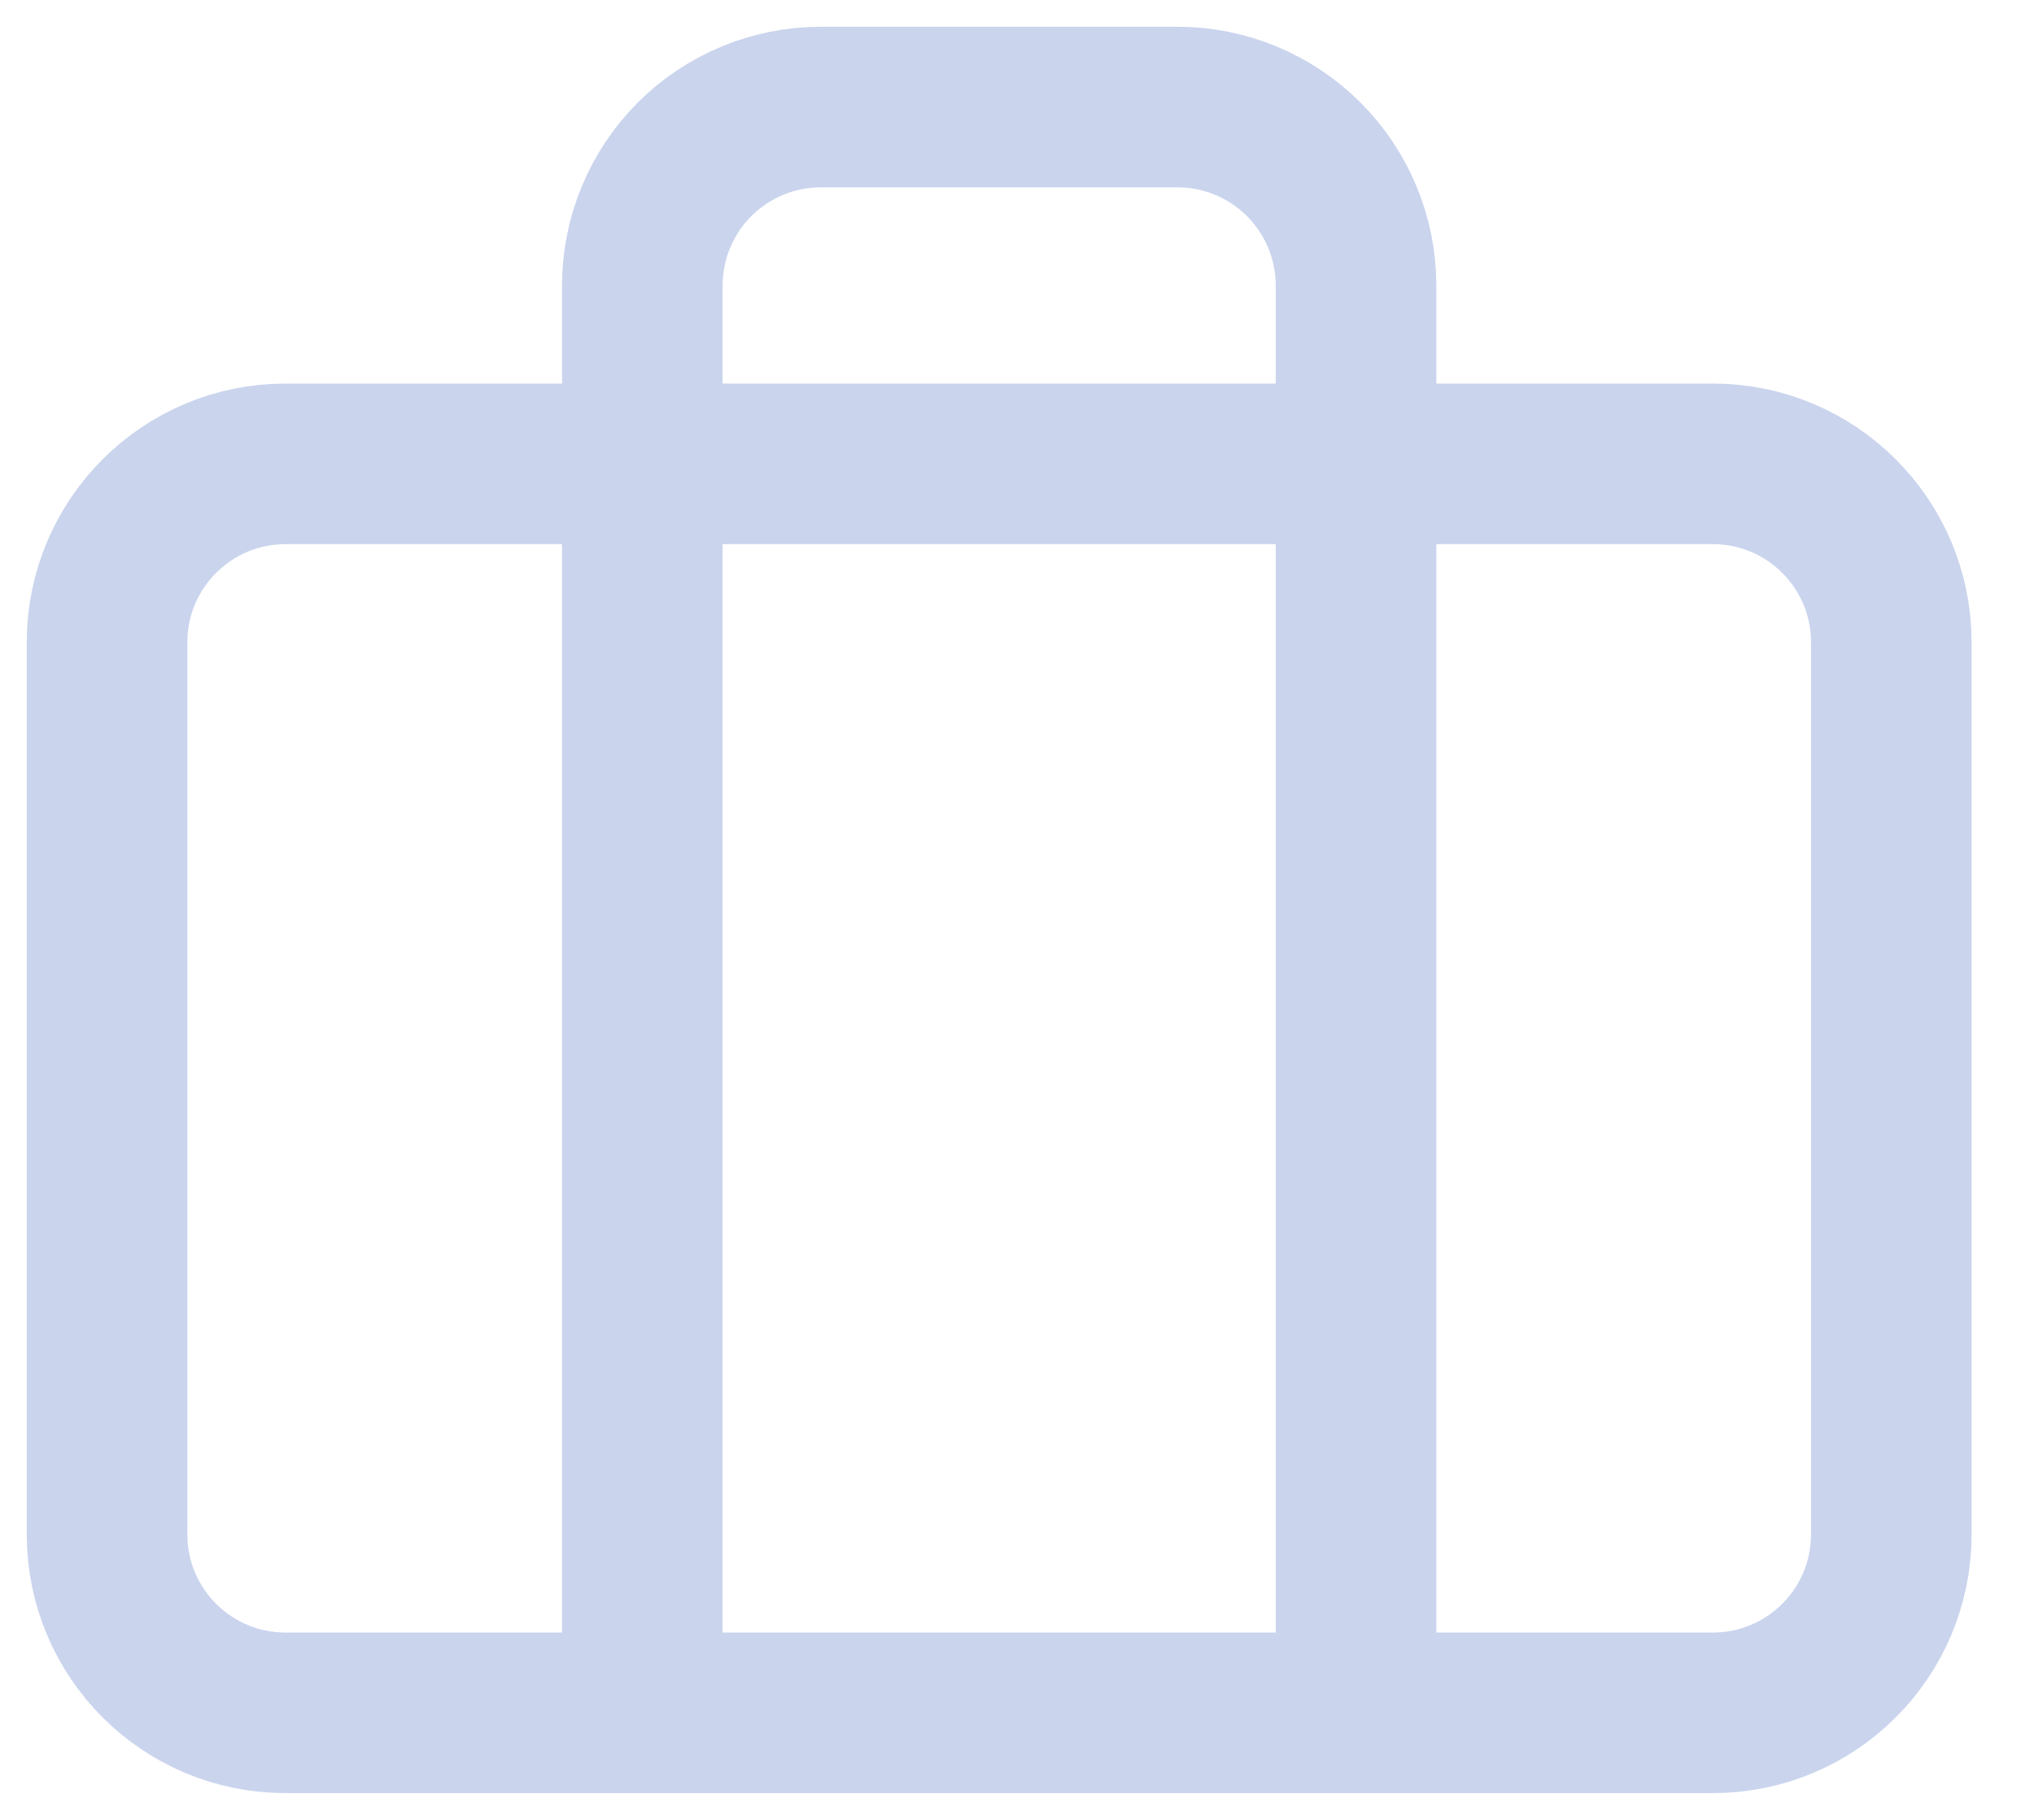 <svg width="19" height="17" viewBox="0 0 19 17" fill="none" xmlns="http://www.w3.org/2000/svg">
<path d="M16 4.333H2.667C1.746 4.333 1 5.08 1 6V14.333C1 15.254 1.746 16 2.667 16H16C16.921 16 17.667 15.254 17.667 14.333V6C17.667 5.08 16.921 4.333 16 4.333Z" stroke="#CAD4ED" stroke-width="1.5" stroke-linecap="round" stroke-linejoin="round"/>
<path d="M12.667 16V2.667C12.667 2.225 12.491 1.801 12.178 1.488C11.866 1.176 11.442 1 11 1H7.667C7.225 1 6.801 1.176 6.488 1.488C6.176 1.801 6 2.225 6 2.667V16" stroke="#CAD4ED" stroke-width="1.5" stroke-linecap="round" stroke-linejoin="round"/>
</svg>
